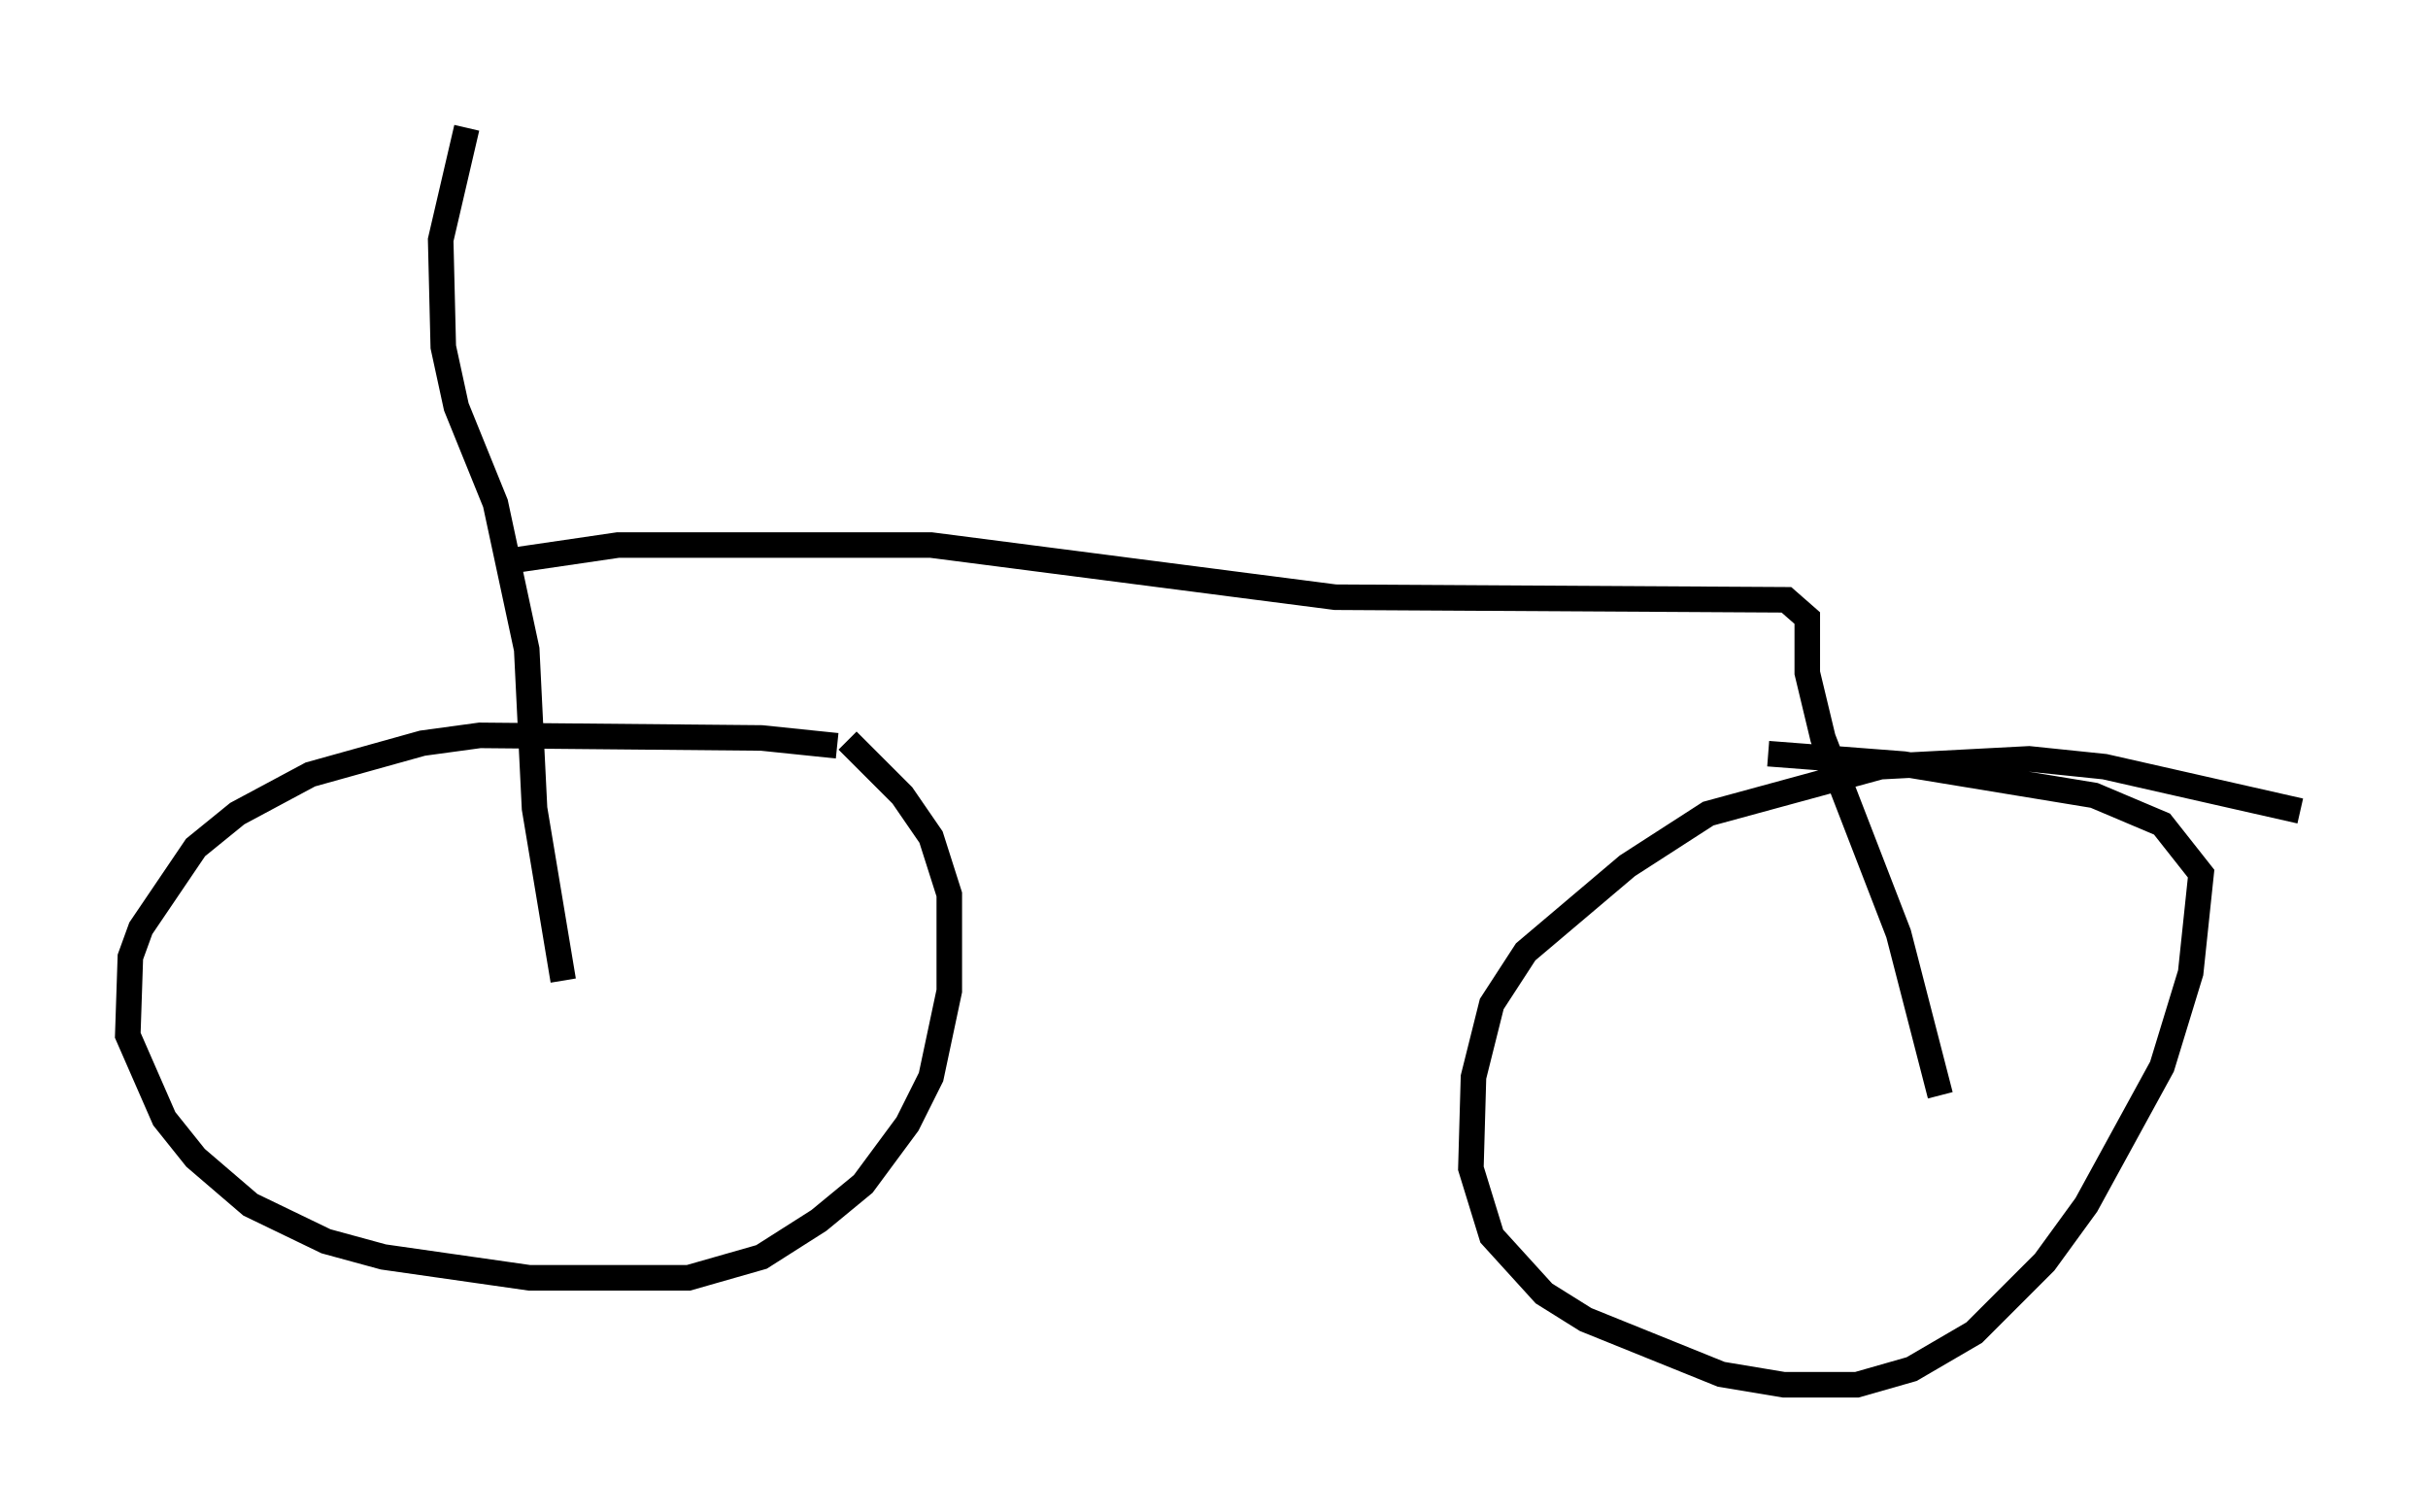 <?xml version="1.0" encoding="utf-8" ?>
<svg baseProfile="full" height="59.205" version="1.1" width="95.036" xmlns="http://www.w3.org/2000/svg" xmlns:ev="http://www.w3.org/2001/xml-events" xmlns:xlink="http://www.w3.org/1999/xlink"><defs /><rect fill="white" height="59.205" width="95.036" x="0" y="0" /><path d="M34.911, 29.909 m-2.144, -0.715 l-2.96, -0.306 -11.025, -0.102 l-2.246, 0.306 -4.39, 1.225 l-2.858, 1.531 -1.633, 1.327 l-2.144, 3.165 -0.408, 1.123 l-0.102, 3.063 1.429, 3.267 l1.225, 1.531 2.144, 1.838 l2.96, 1.429 2.246, 0.613 l5.717, 0.817 6.227, 0.0 l2.858, -0.817 2.246, -1.429 l1.735, -1.429 1.735, -2.348 l0.919, -1.838 0.715, -3.369 l0.0, -3.777 -0.715, -2.246 l-1.123, -1.633 -2.144, -2.144 m56.861, 2.756 l-7.656, -1.735 -2.96, -0.306 l-5.819, 0.306 -6.738, 1.838 l-3.165, 2.042 -3.981, 3.369 l-1.327, 2.042 -0.715, 2.858 l-0.102, 3.573 0.817, 2.654 l2.042, 2.246 1.633, 1.021 l5.308, 2.144 2.45, 0.408 l2.858, 0.0 2.144, -0.613 l2.45, -1.429 2.756, -2.756 l1.633, -2.246 2.96, -5.41 l1.123, -3.675 0.408, -3.879 l-1.531, -1.94 -2.654, -1.123 l-7.452, -1.225 -5.308, -0.408 m-50.94, -24.5 l-1.021, 4.39 0.102, 4.185 l0.51, 2.348 1.531, 3.777 l1.225, 5.717 0.306, 6.227 l1.123, 6.738 m-2.042, -16.436 l4.185, -0.613 12.25, 0.0 l15.823, 2.042 17.661, 0.102 l0.817, 0.715 0.0, 2.144 l0.613, 2.552 2.96, 7.656 l1.633, 6.329 " fill="none" stroke="black" stroke-width="1" /></svg>
